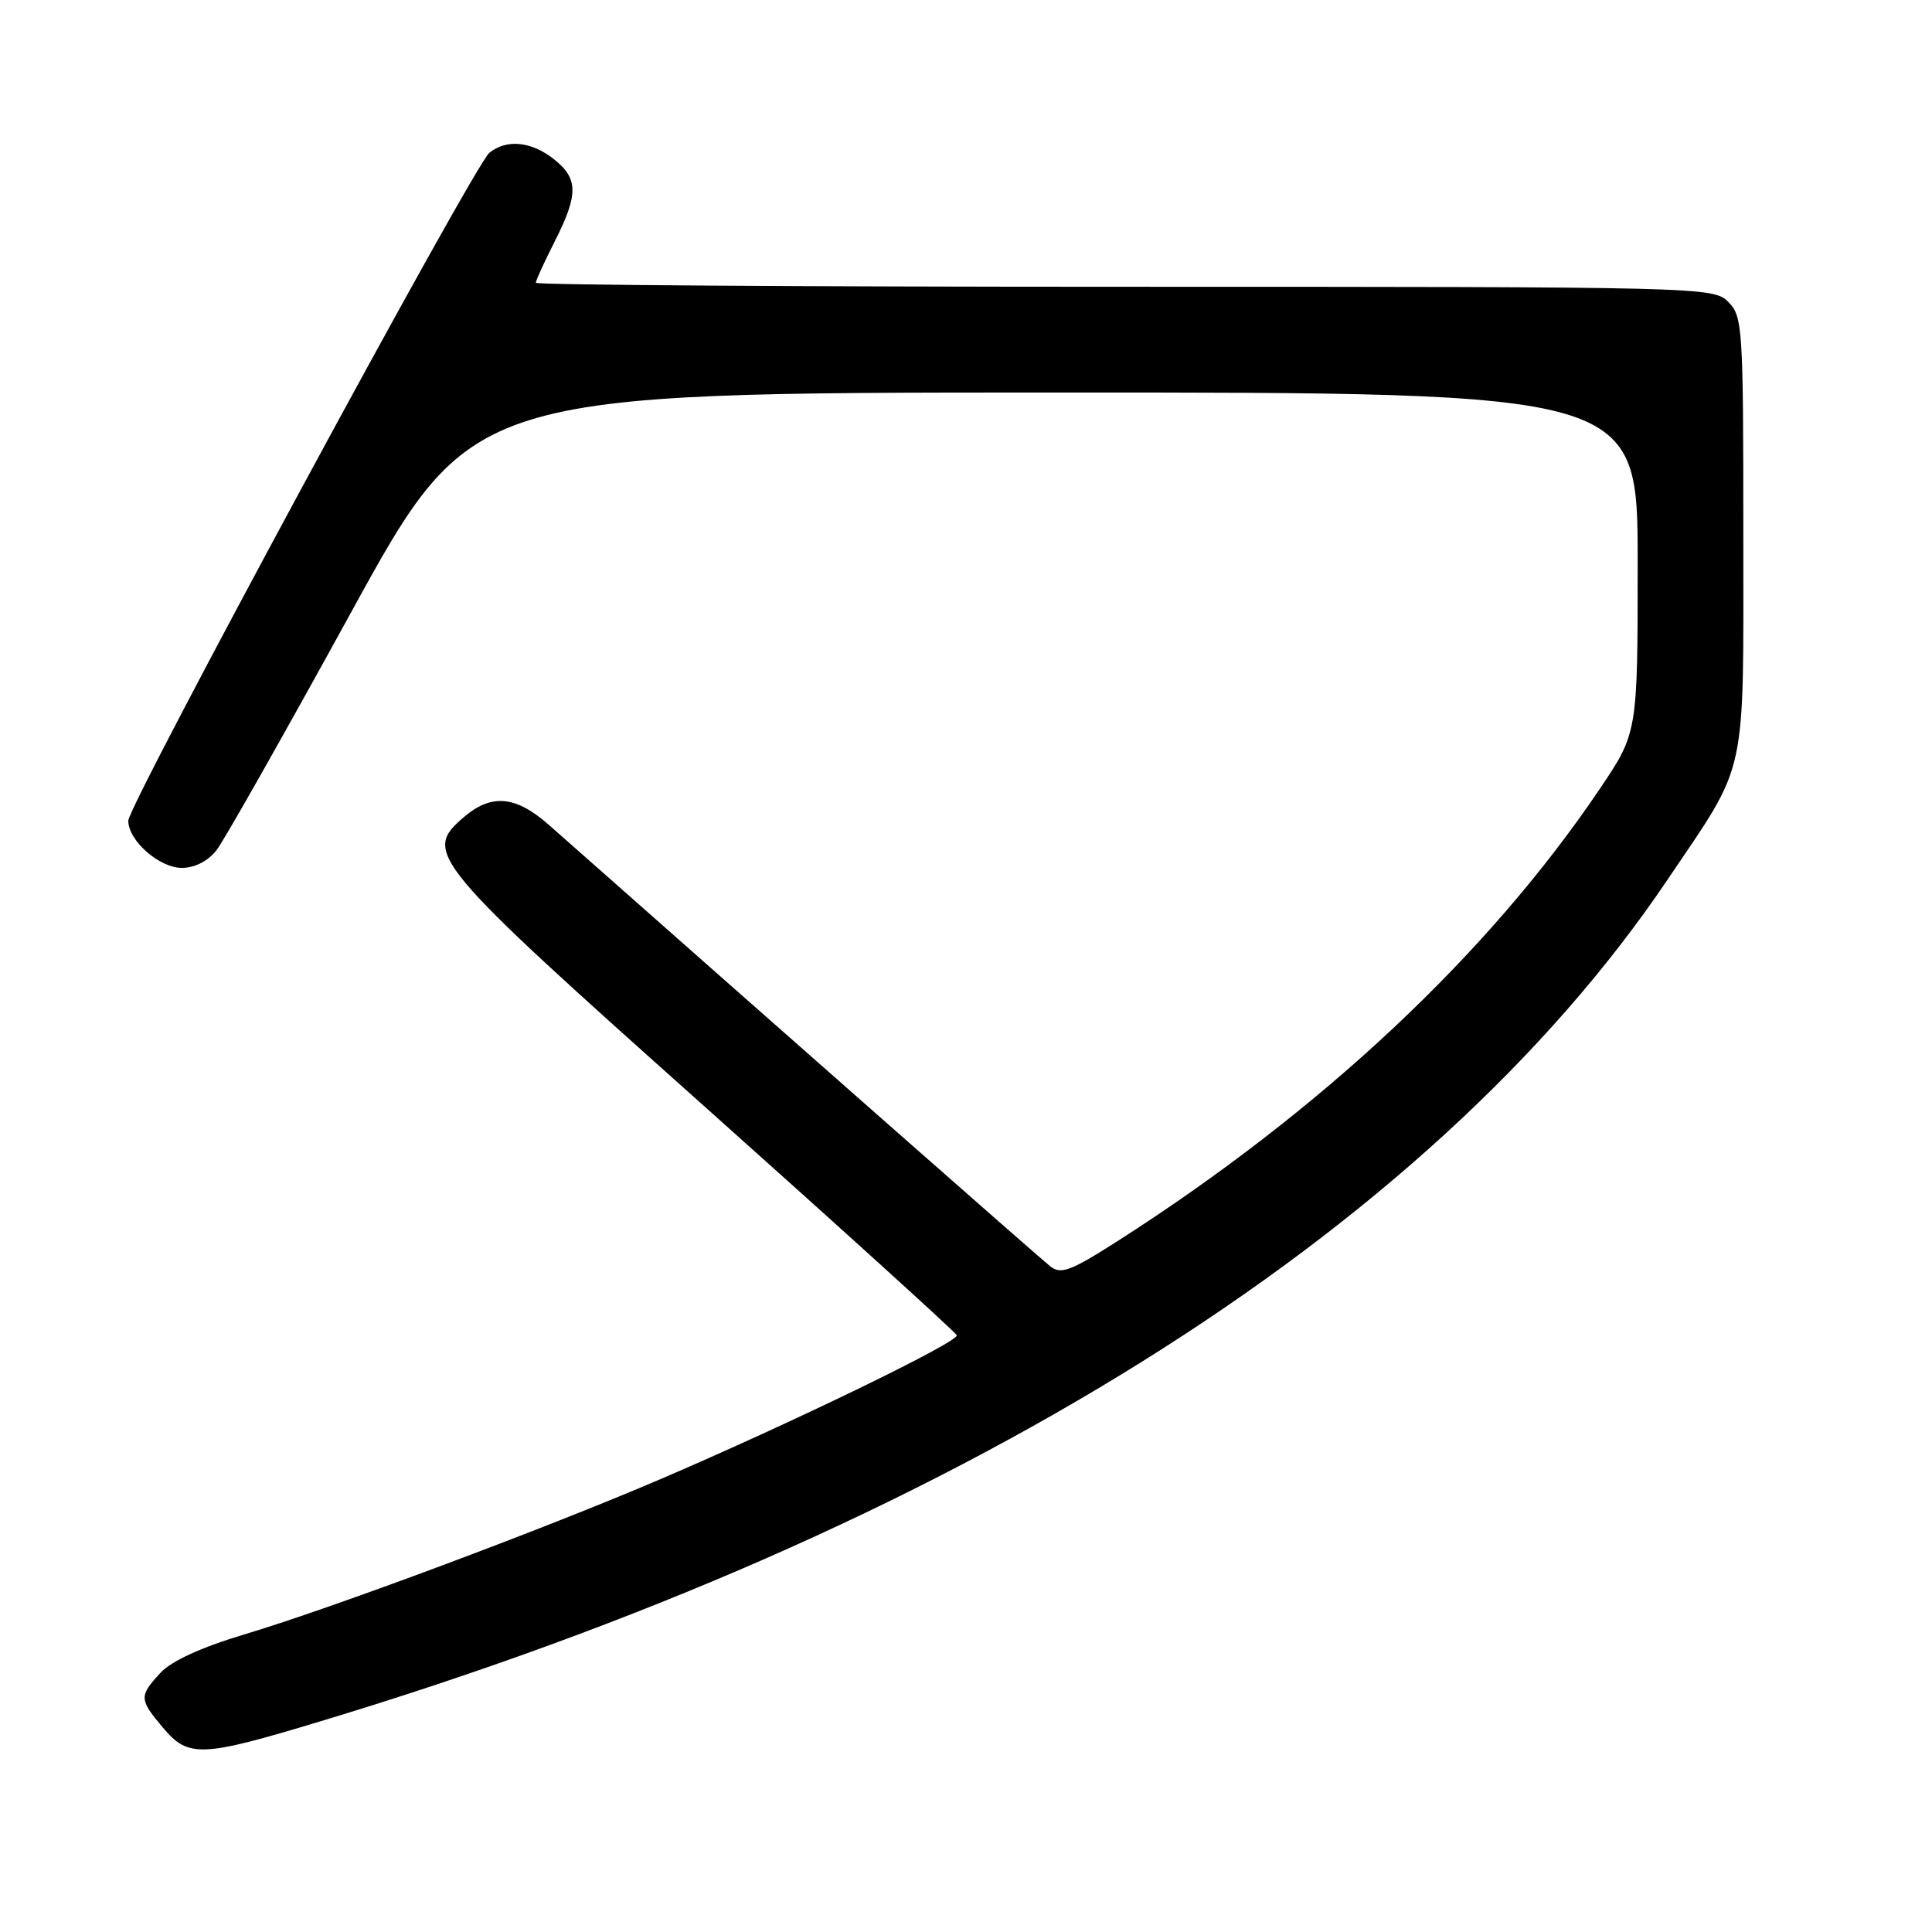 <?xml version="1.0" encoding="UTF-8" standalone="no"?>
<!DOCTYPE svg PUBLIC "-//W3C//DTD SVG 1.1//EN" "http://www.w3.org/Graphics/SVG/1.1/DTD/svg11.dtd" >
<svg xmlns="http://www.w3.org/2000/svg" xmlns:xlink="http://www.w3.org/1999/xlink" version="1.1" viewBox="0 0 256 256">
 <g >
 <path fill="currentColor"
d=" M 42.50 228.07 C 126.51 202.71 189.30 163.48 220.93 116.60 C 231.66 100.70 231.00 103.70 231.00 70.85 C 231.00 43.33 230.91 41.91 229.00 40.00 C 227.03 38.03 225.67 38.00 149.00 38.00 C 106.10 38.00 71.00 37.76 71.00 37.47 C 71.00 37.17 72.12 34.71 73.50 32.00 C 76.67 25.74 76.64 23.65 73.37 21.07 C 70.38 18.72 67.11 18.41 64.84 20.25 C 62.81 21.89 17.00 106.64 17.00 108.75 C 17.00 111.39 21.10 115.00 24.10 115.00 C 25.80 115.00 27.55 114.10 28.68 112.67 C 29.68 111.39 37.70 97.21 46.50 81.18 C 62.50 52.02 62.50 52.02 139.75 52.01 C 217.00 52.00 217.00 52.00 217.00 74.55 C 217.00 97.09 217.00 97.09 211.96 104.56 C 197.18 126.46 175.12 147.15 148.16 164.40 C 141.88 168.42 140.59 168.91 139.17 167.80 C 137.87 166.78 106.70 139.33 72.75 109.32 C 68.33 105.42 65.12 105.13 61.43 108.30 C 55.99 112.98 56.92 114.09 93.33 146.59 C 111.57 162.88 126.62 176.53 126.78 176.93 C 127.10 177.78 104.94 188.53 87.50 196.00 C 72.08 202.61 44.04 213.07 32.50 216.53 C 26.68 218.27 22.70 220.09 21.25 221.67 C 18.41 224.75 18.43 225.17 21.59 228.92 C 24.96 232.93 26.63 232.87 42.50 228.07 Z "/>
</g>
</svg>